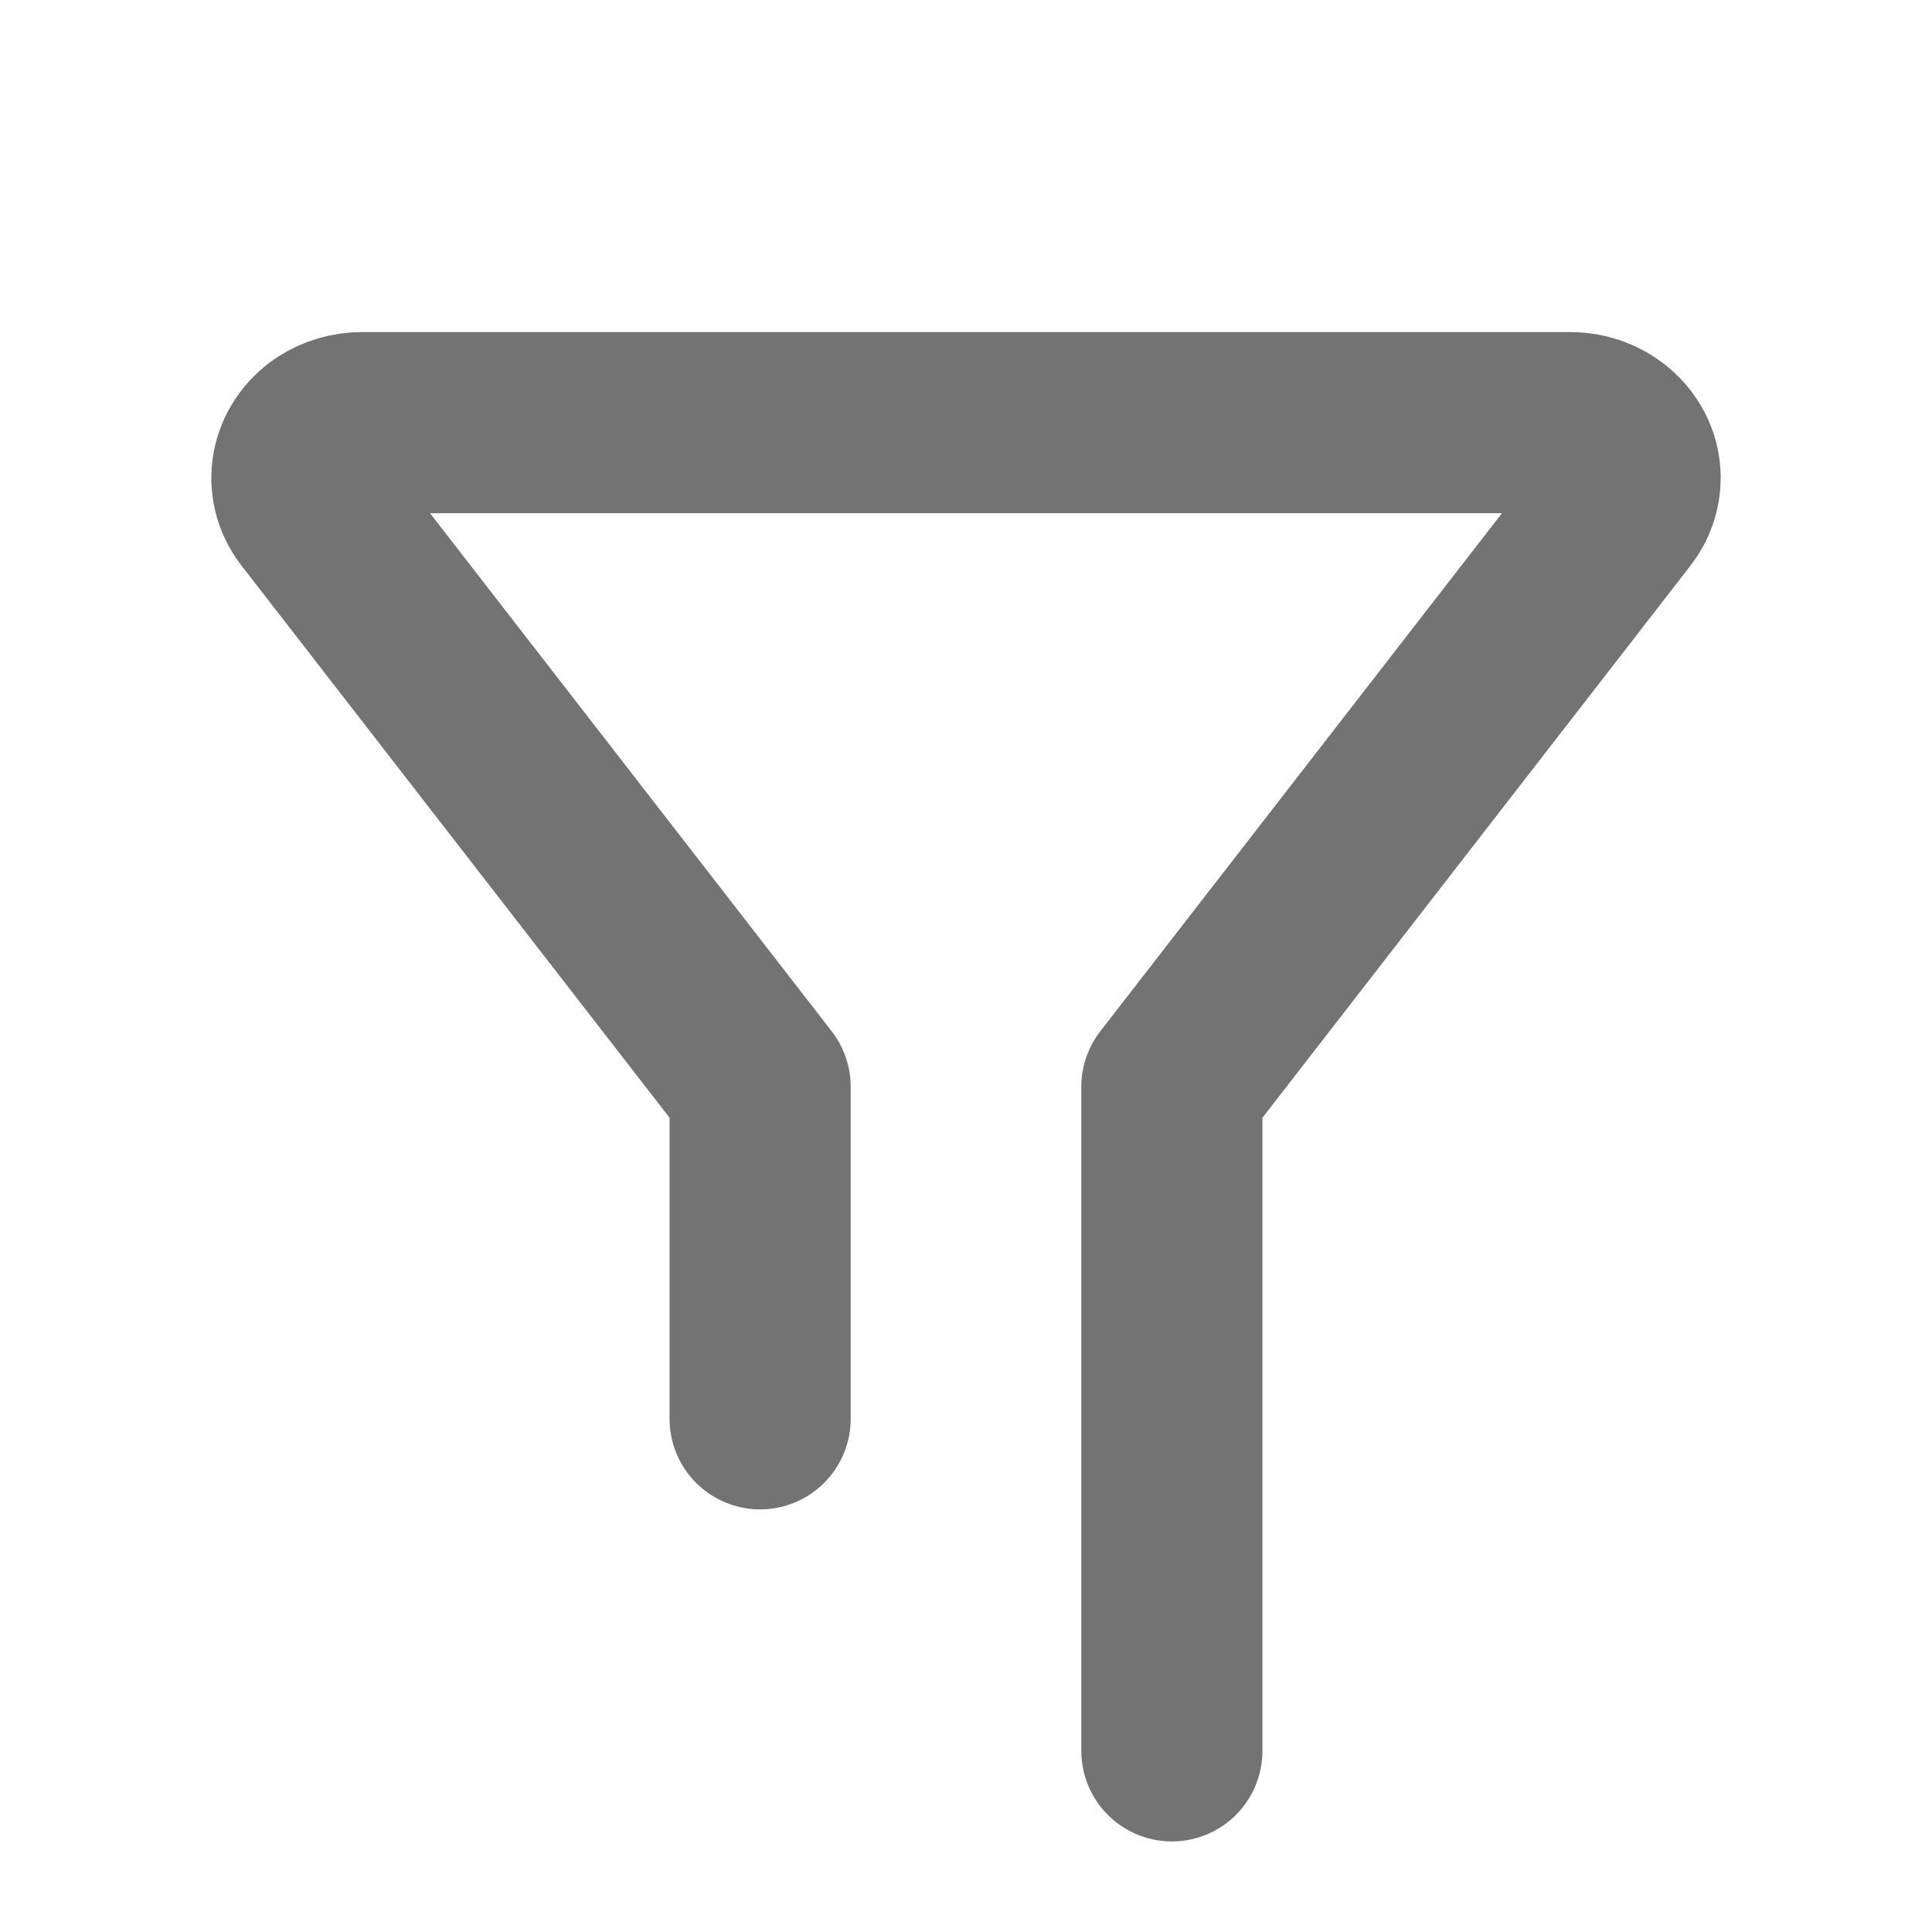 <?xml version="1.0" encoding="UTF-8"?>
<svg width="16px" height="16px" viewBox="0 0 16 16" version="1.1" xmlns="http://www.w3.org/2000/svg" xmlns:xlink="http://www.w3.org/1999/xlink">
    <title>切片</title>
    <g id="页面-1" stroke="none" stroke-width="1" fill="none" fill-rule="evenodd" stroke-linecap="round" stroke-linejoin="round">
        <g id="1_客户管理_我的客户" transform="translate(-311, -158)" fill-rule="nonzero" stroke="#737373" stroke-width="1.5">
            <g id="编组" transform="translate(311, 157)">
                <g id="icon/筛选" transform="translate(0, 1)">
                    <path d="M6.295,11.75 L6.295,9 L2.593,4.225 C2.433,4.019 2.485,3.733 2.708,3.585 C2.793,3.53 2.894,3.5 2.997,3.5 L13.003,3.5 C13.277,3.5 13.5,3.705 13.5,3.958 C13.5,4.054 13.468,4.147 13.407,4.225 L9.705,9 L9.705,14.5"></path>
                </g>
            </g>
        </g>
    </g>
</svg>
